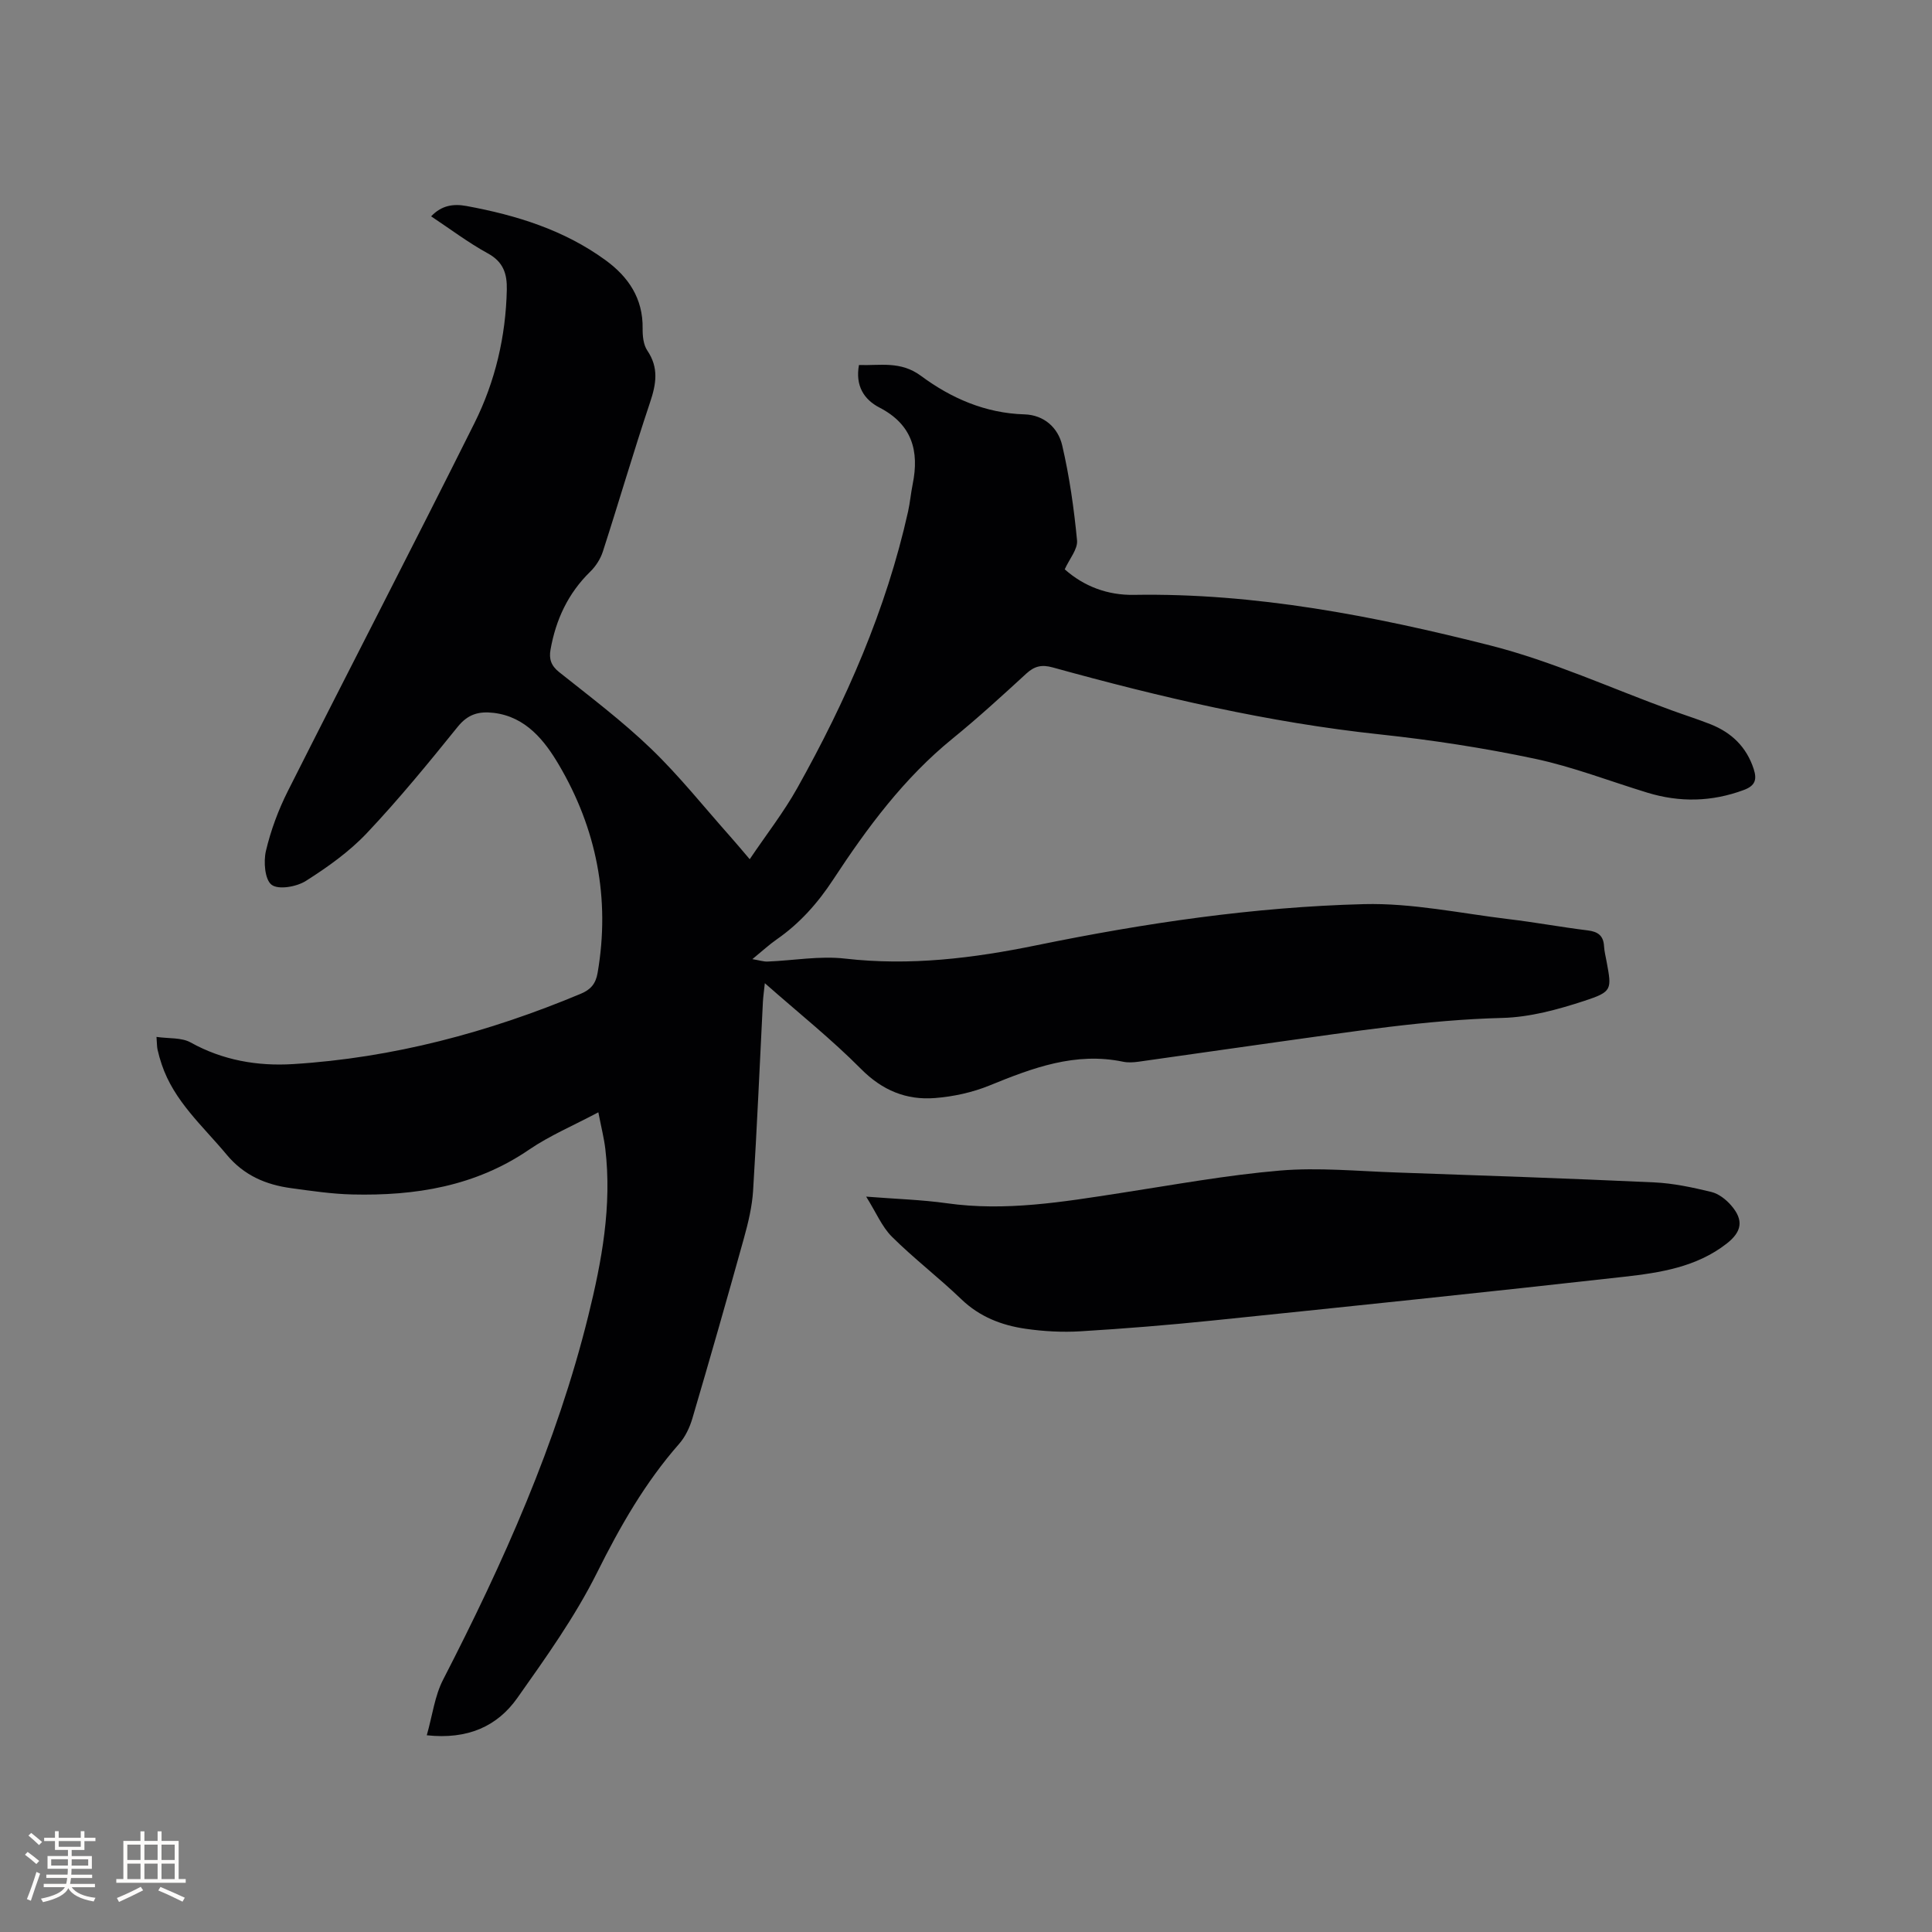 <svg enable-background="new 0 0 400 400" viewBox="0 0 400 400" xmlns="http://www.w3.org/2000/svg"><rect x="0" y="0" width="400" height="400" fill="#808080" stroke="none"/><path d="m88.36 359.27c1.18-4.17 1.65-8.16 3.38-11.51 12.43-24.16 23.51-48.84 30.06-75.34 2.81-11.36 4.92-22.8 3.52-34.59-.26-2.17-.81-4.31-1.44-7.54-5.19 2.76-10.05 4.81-14.32 7.72-11.14 7.62-23.59 9.6-36.63 9.29-4.21-.1-8.43-.73-12.62-1.3-5.26-.71-9.8-2.63-13.39-6.95-4.93-5.93-10.89-11.06-13.44-18.68-.34-1-.63-2.02-.86-3.05-.14-.61-.11-1.25-.22-2.64 2.55.37 5.18.1 7.07 1.15 6.66 3.71 13.89 4.93 21.19 4.48 20.69-1.28 40.48-6.57 59.58-14.56 2.05-.86 3.1-2.05 3.49-4.34 2.65-15.39-.24-29.88-8.05-43.11-2.86-4.85-6.75-9.92-13.49-10.71-3.08-.36-5.33.28-7.43 2.89-6.06 7.51-12.18 14.99-18.8 22-3.65 3.86-8.13 7.05-12.64 9.91-1.91 1.21-5.65 1.87-7.08.8-1.41-1.05-1.71-4.78-1.18-7.03 1.01-4.27 2.58-8.5 4.56-12.42 12.81-25.43 25.92-50.71 38.63-76.18 4.28-8.59 6.47-17.9 6.68-27.59.07-3.29-.71-5.75-3.93-7.51-4.07-2.23-7.8-5.06-11.74-7.67 2.15-2.25 4.53-2.65 7.32-2.14 10.31 1.9 20.16 4.94 28.75 11.19 4.78 3.47 7.81 7.94 7.72 14.16-.02 1.54.15 3.37.97 4.58 2.42 3.58 1.84 6.94.56 10.75-3.43 10.24-6.45 20.61-9.77 30.88-.49 1.51-1.46 3.03-2.61 4.15-4.59 4.48-7.12 9.93-8.22 16.14-.34 1.88.09 3.31 1.78 4.65 6.47 5.15 13.11 10.16 19.05 15.88 5.86 5.64 10.96 12.07 16.38 18.16 1.19 1.34 2.34 2.72 4.03 4.7 3.45-5.12 7.03-9.7 9.84-14.72 10.12-18.08 18.42-36.94 22.95-57.28.41-1.86.57-3.77.95-5.64 1.4-6.9-.13-12.38-6.88-15.87-3.2-1.66-5.03-4.51-4.24-8.81 4.36.16 8.59-.9 12.84 2.25 6.25 4.63 13.33 7.73 21.41 7.97 4.09.12 6.98 2.78 7.83 6.43 1.5 6.45 2.44 13.06 3.07 19.66.17 1.82-1.57 3.82-2.55 5.99 4.01 3.57 8.93 5.38 14.31 5.29 25.13-.42 49.59 4.35 73.71 10.45 12.85 3.25 25.1 8.9 37.62 13.45 2.69.98 5.41 1.84 8.07 2.89 4.36 1.73 7.45 4.7 8.94 9.28.72 2.23.26 3.47-2.06 4.33-6.62 2.46-13.24 2.6-19.94.56-7.8-2.38-15.46-5.37-23.4-7.05-10.55-2.23-21.27-3.87-31.99-5.02-23.05-2.46-45.49-7.71-67.76-13.87-2.2-.61-3.73-.3-5.42 1.25-5 4.59-10.01 9.18-15.27 13.46-10.1 8.2-17.7 18.48-24.75 29.22-3.18 4.85-6.92 9.07-11.69 12.38-1.54 1.07-2.93 2.36-5.04 4.09 1.5.25 2.33.53 3.13.5 5.37-.21 10.81-1.22 16.08-.61 13.47 1.54 26.5-.07 39.71-2.78 22.32-4.57 44.92-7.92 67.72-8.5 9.96-.25 19.98 1.91 29.96 3.11 5.47.65 10.89 1.66 16.36 2.33 2.12.26 3.25 1.09 3.37 3.28.06 1.05.33 2.09.52 3.13 1.08 5.83 1.23 6.27-4.6 8.18-5.47 1.79-11.26 3.38-16.95 3.53-15.74.4-31.21 2.87-46.74 5.01-9.55 1.32-19.09 2.73-28.64 4.06-1.04.14-2.15.21-3.16 0-9.89-2.06-18.73 1.27-27.64 4.91-3.55 1.45-7.5 2.31-11.33 2.61-5.91.46-10.89-1.58-15.3-6.03-6.09-6.14-12.9-11.57-19.91-17.75-.18 1.71-.34 2.8-.4 3.9-.66 13.02-1.22 26.06-2.03 39.07-.21 3.33-1.02 6.67-1.92 9.91-3.46 12.45-7.01 24.87-10.66 37.26-.55 1.86-1.47 3.8-2.74 5.24-7.05 8.03-12.22 17.09-16.99 26.66-4.56 9.14-10.6 17.59-16.52 25.97-4.13 5.83-10.23 8.62-18.73 7.7z" fill="#010103"/><path d="m179.33 247.75c6.23.49 11.51.64 16.7 1.37 12.16 1.72 24.05-.28 35.98-2.12 10.99-1.69 21.96-3.71 33.02-4.65 7.96-.67 16.06.13 24.09.4 17.78.62 35.57 1.23 53.34 2.05 3.98.18 7.96 1.04 11.85 1.98 1.52.37 3.05 1.56 4.11 2.79 2.65 3.06 2.22 5.45-.95 7.92-6.24 4.86-13.76 6.01-21.2 6.85-28.42 3.19-56.86 6.14-85.31 9.07-9.06.93-18.14 1.67-27.23 2.22-3.78.23-7.64.02-11.39-.52-4.96-.72-9.52-2.47-13.31-6.12-4.65-4.47-9.81-8.41-14.38-12.95-2.06-2.06-3.26-5.01-5.32-8.29z" fill="#010103"/><g fill="#fcfbfa"><path d="m5.17 384 .55-.58c.85.61 1.65 1.24 2.4 1.87l-.59.64c-.83-.73-1.62-1.38-2.36-1.93m1.22 9.53-.82-.34c.71-1.76 1.37-3.64 1.98-5.63.24.13.5.25.76.36-.6 1.67-1.24 3.54-1.92 5.61m-.5-13.5.57-.54c.56.44 1.31 1.06 2.26 1.87l-.64.64c-.68-.66-1.41-1.32-2.19-1.97m3.25.46h2.24v-1.36h.77v1.36h4.57v-1.36h.76v1.36h2.28v.69h-2.28v1.84h-2.64v1.26h4.18v2.64h-4.21c0 .45-.02.86-.05 1.21h4.32v.69h-4.38c-.04.34-.1.75-.19 1.22h5.15v.69h-4.82c.87 1.19 2.51 1.92 4.93 2.19-.17.31-.3.57-.37.76-2.77-.49-4.52-1.41-5.26-2.76-.56 1.26-2.3 2.23-5.24 2.9-.12-.24-.26-.48-.43-.72 2.73-.55 4.38-1.34 4.96-2.38h-4.38v-.69h4.65c.1-.38.17-.79.21-1.22h-4.32v-.69h4.4c.03-.34.05-.75.05-1.21h-4.2v-2.64h4.23v-1.26h-2.69v-1.84h-2.24zm1.46 4.46v1.29h3.45c.01-.4.02-.57.01-.53v-.32-.45h-3.46zm1.55-2.59h4.57v-1.19h-4.57zm6.11 2.59h-3.42v.77c-.01.19-.01.37-.02.53h3.44z"/><path d="m32.63 379.16h.82v1.98h3.54v7.89h1.46v.78h-14.37v-.78h1.46v-7.89h3.54v-1.98h.82v1.98h2.73zm-3.49 11.48.5.73c-1.61.82-3.28 1.63-5 2.41-.13-.27-.28-.55-.44-.82 1.75-.72 3.4-1.49 4.94-2.32m-2.78-5.55h2.73v-3.18h-2.73zm0 3.95h2.73v-3.2h-2.73zm3.54-3.95h2.73v-3.18h-2.73zm0 3.95h2.73v-3.2h-2.73zm7.89 4.68c-1.84-.92-3.51-1.7-5.02-2.32l.45-.73c1.89.8 3.57 1.55 5.04 2.23zm-1.62-11.81h-2.73v3.18h2.73zm-2.73 7.13h2.73v-3.2h-2.73z"/></g></svg>